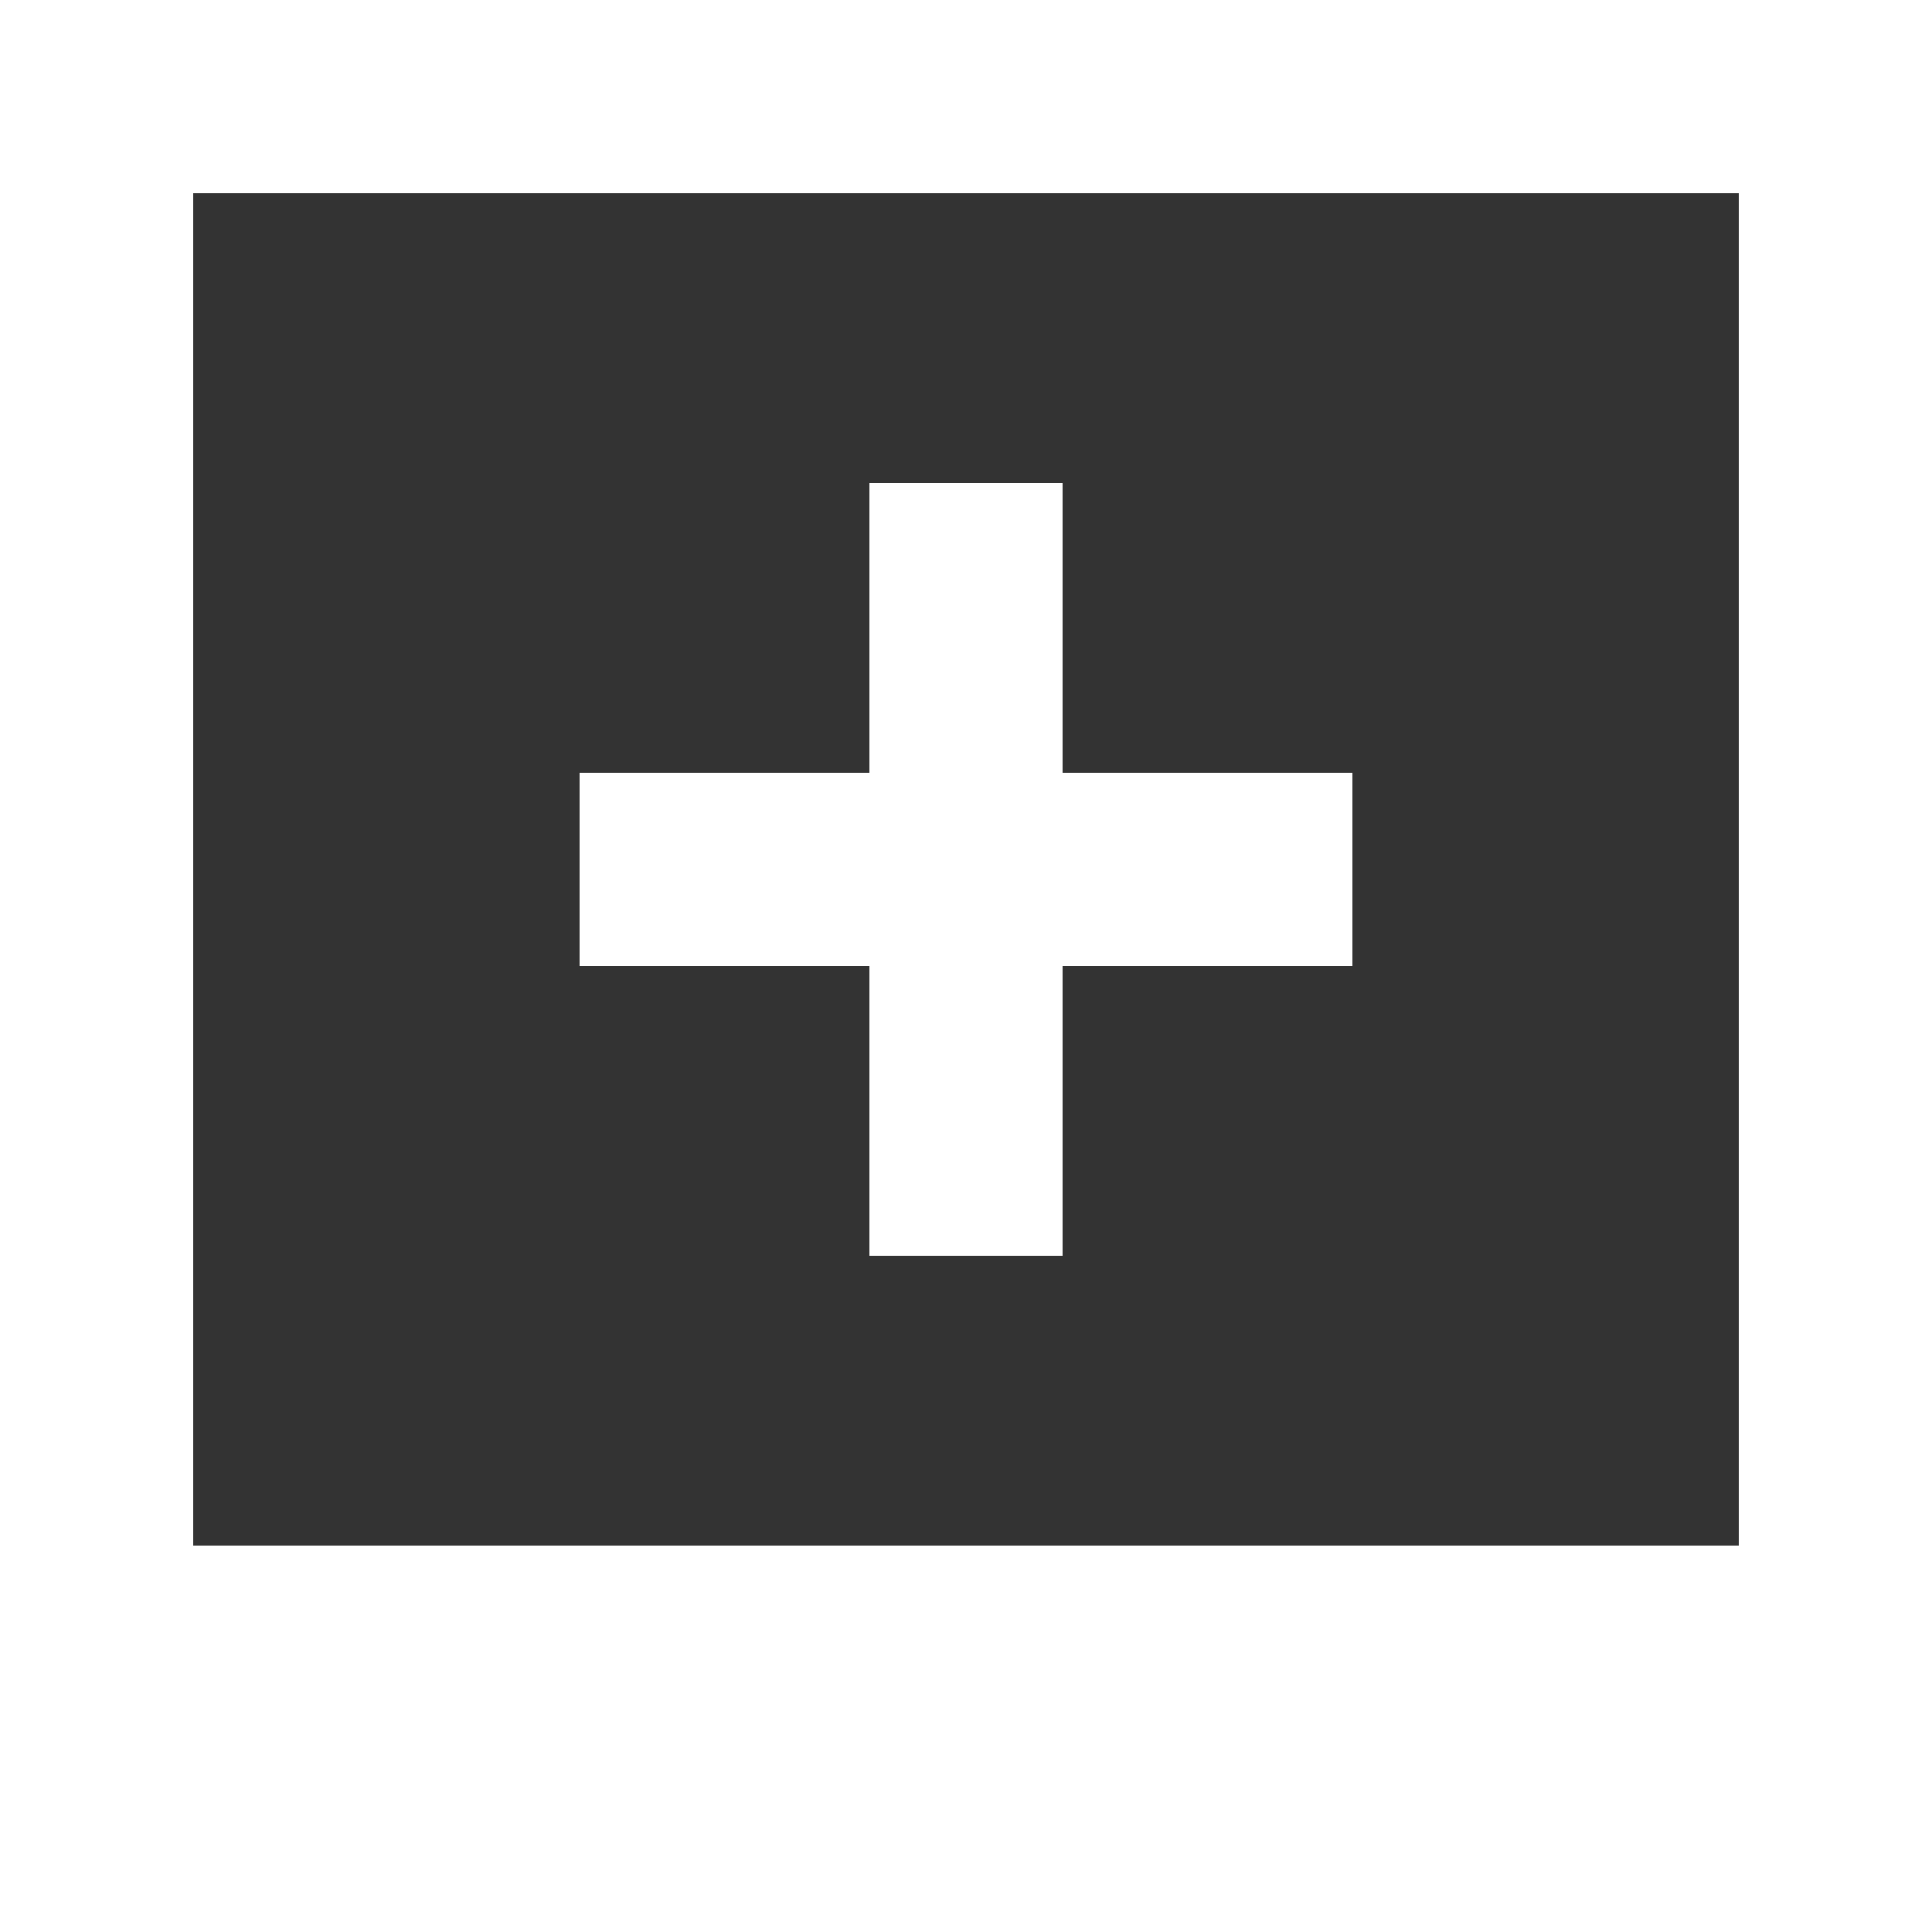 <?xml version="1.0" encoding="UTF-8" standalone="no"?>
<svg width="20px" height="20px" viewBox="0 0 20 20" version="1.1" xmlns="http://www.w3.org/2000/svg" xmlns:xlink="http://www.w3.org/1999/xlink">
    <rect x="0" y="0" width="20" height="20" fill="#333333" stroke="none"/>
    <!-- Generator: Sketch 3.8.1 (29687) - http://www.bohemiancoding.com/sketch -->
    <title>image_plus [#988]</title>
    <desc>Created with Sketch.</desc>
    <defs></defs>
    <g id="Page-1" stroke="none" stroke-width="1" fill="none" fill-rule="evenodd">
        <g id="Dribbble-Dark-Preview" transform="translate(-140, -3839)" fill="#FFFFFF">
            <g id="icons" transform="translate(56, 160)">
                <path d="M93,3689 L90,3689 L90,3687 L93,3687 L93,3684 L95,3684 L95,3687 L98,3687 L98,3689 L95,3689 L95,3692 L93,3692 L93,3689 Z M86,3695 L102,3695 L102,3681 L86,3681 L86,3695 Z M84,3699 L104,3699 L104,3679 L84,3679 L84,3699 Z" id="image_plus-[#988]"></path>
            </g>
        </g>
    </g>
</svg>